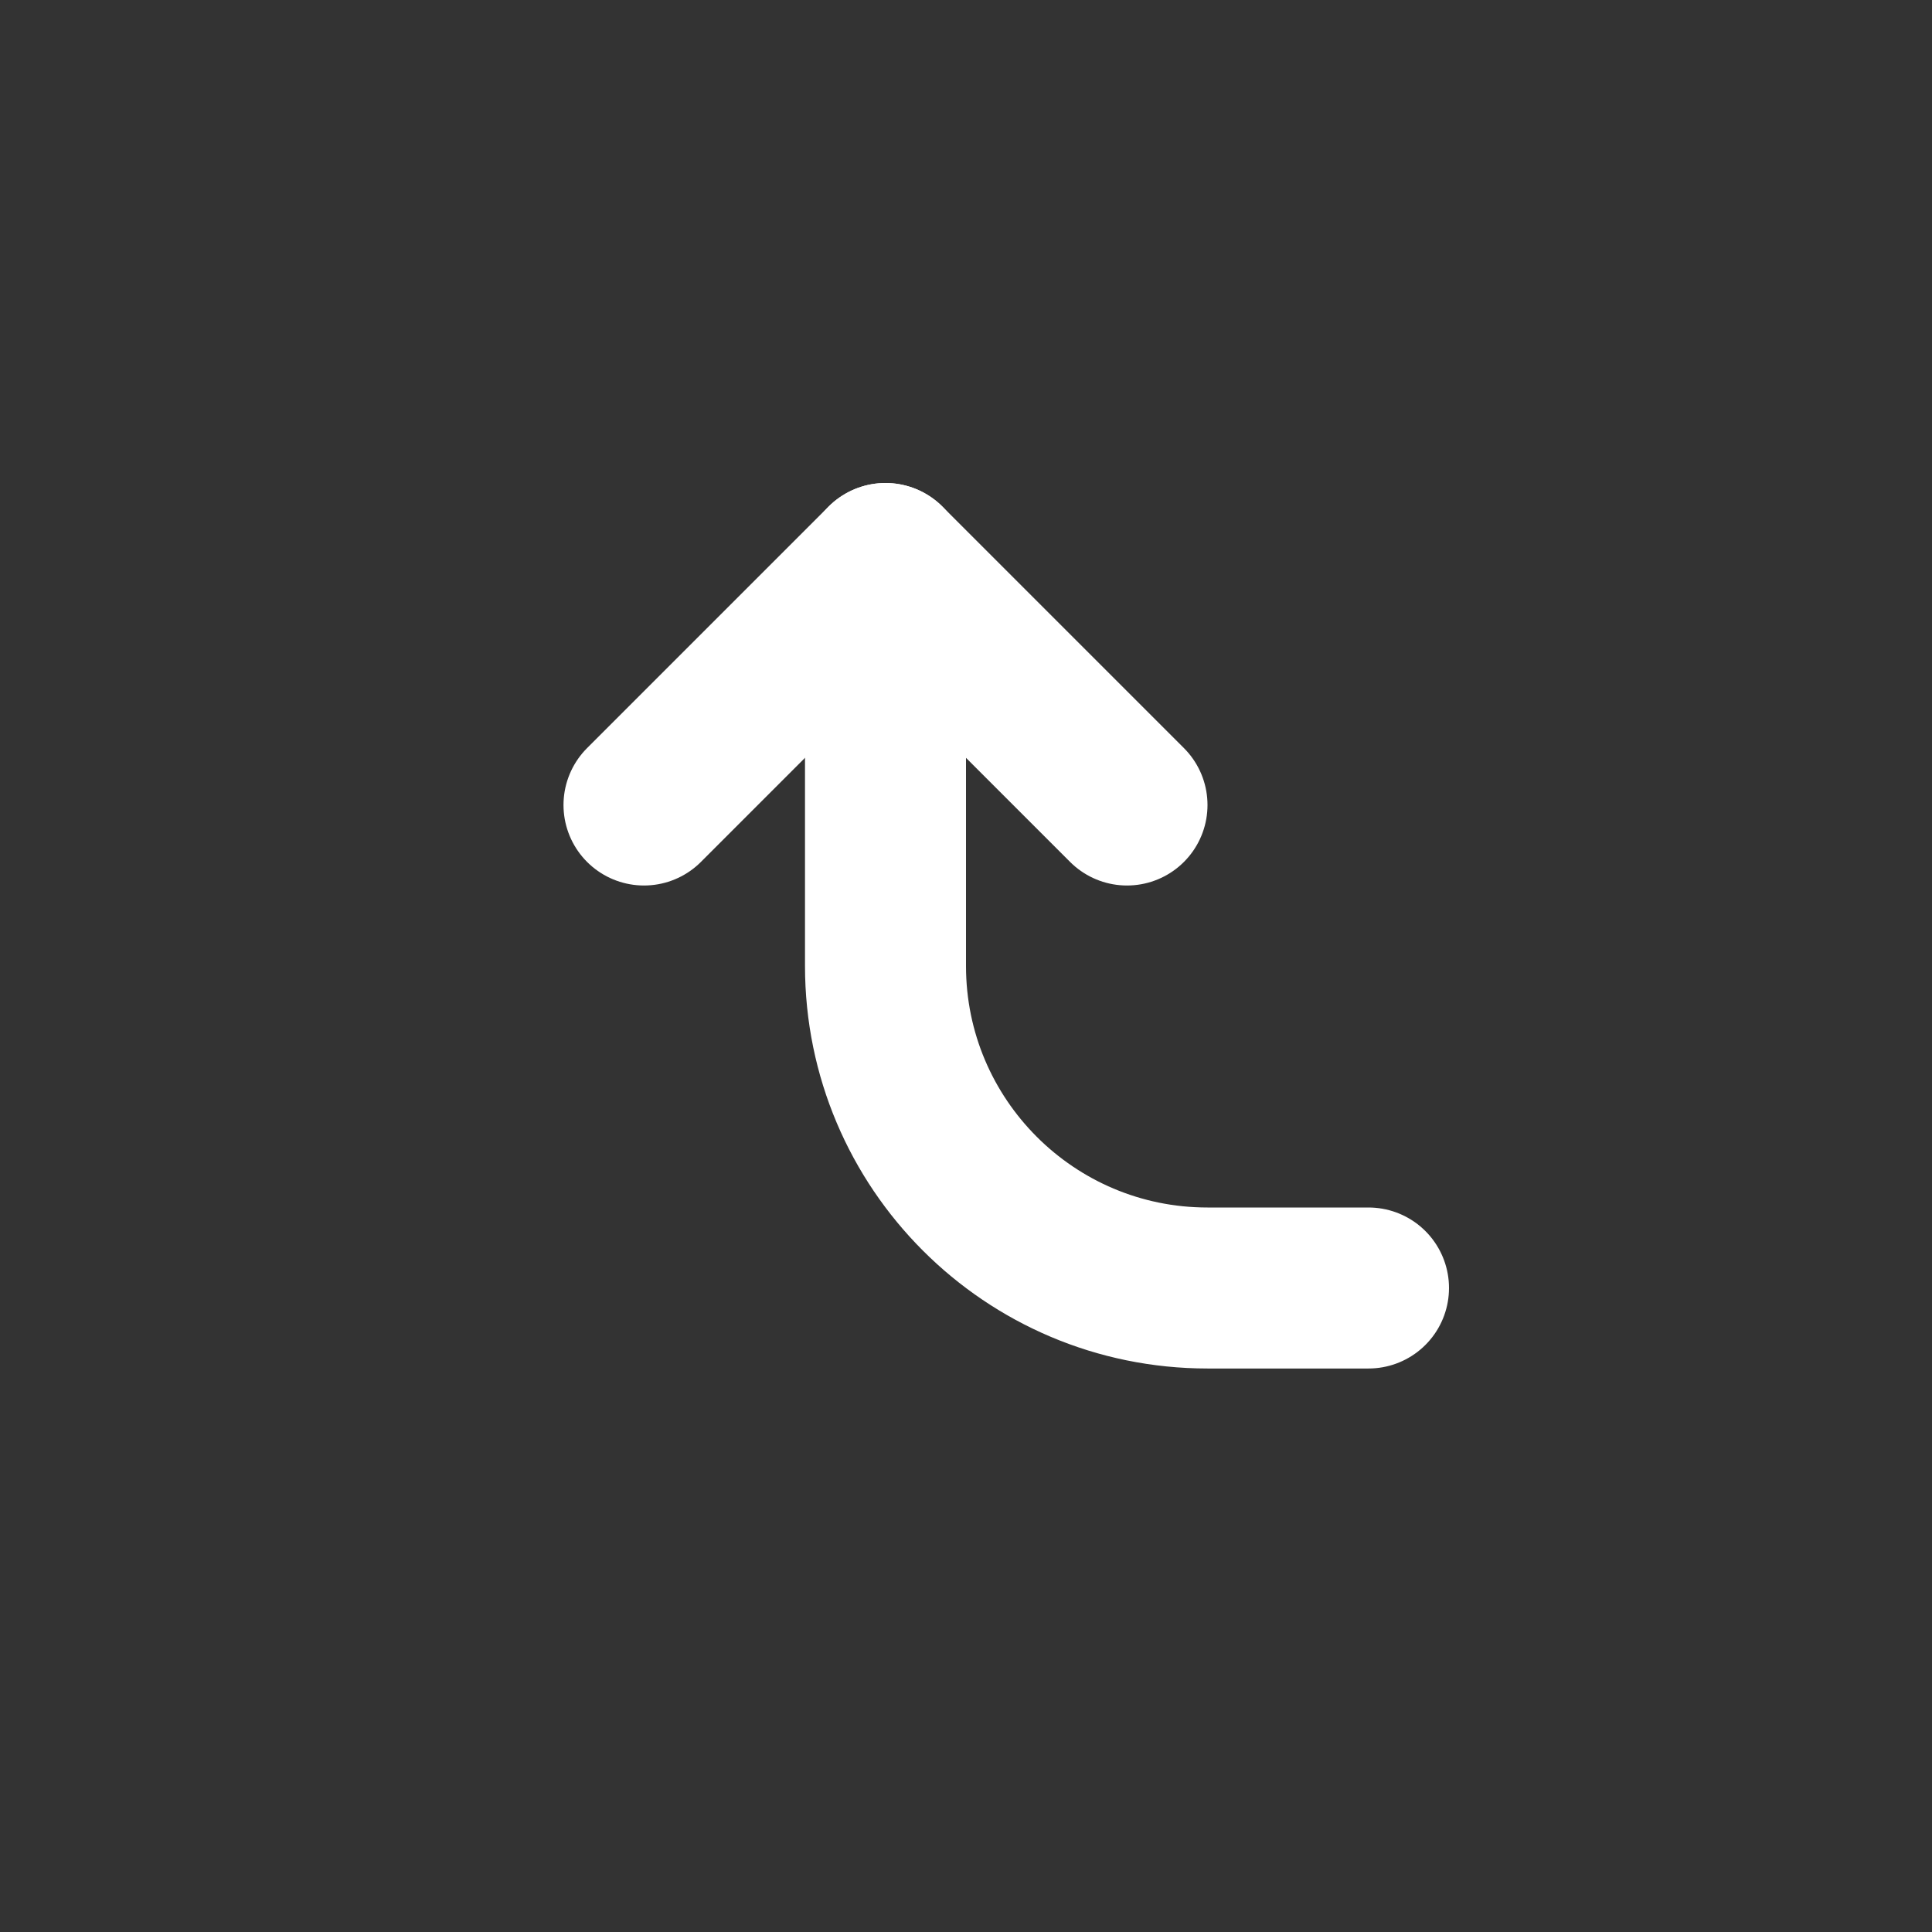 <!DOCTYPE svg PUBLIC "-//W3C//DTD SVG 1.1//EN" "http://www.w3.org/Graphics/SVG/1.1/DTD/svg11.dtd">
<!-- Uploaded to: SVG Repo, www.svgrepo.com, Transformed by: SVG Repo Mixer Tools -->
<svg width="800px" height="800px" viewBox="0 0 24 24" fill="none" xmlns="http://www.w3.org/2000/svg">
<rect x="0" y="0" width="24" height="24" fill="#333333" stroke="none"/>
<g id="SVGRepo_bgCarrier" stroke-width="0"/>
<g id="SVGRepo_tracerCarrier" stroke-linecap="round" stroke-linejoin="round"/>
<g id="SVGRepo_iconCarrier"> <path d="M17 16L15 16C12.791 16 11 14.209 11 12L11 7" stroke="#FFF" stroke-width="2" stroke-linecap="round" stroke-linejoin="round"/> <path d="M8 10L11 7L14 10" stroke="#FFF" stroke-width="2" stroke-linecap="round" stroke-linejoin="round"/> </g>
</svg>